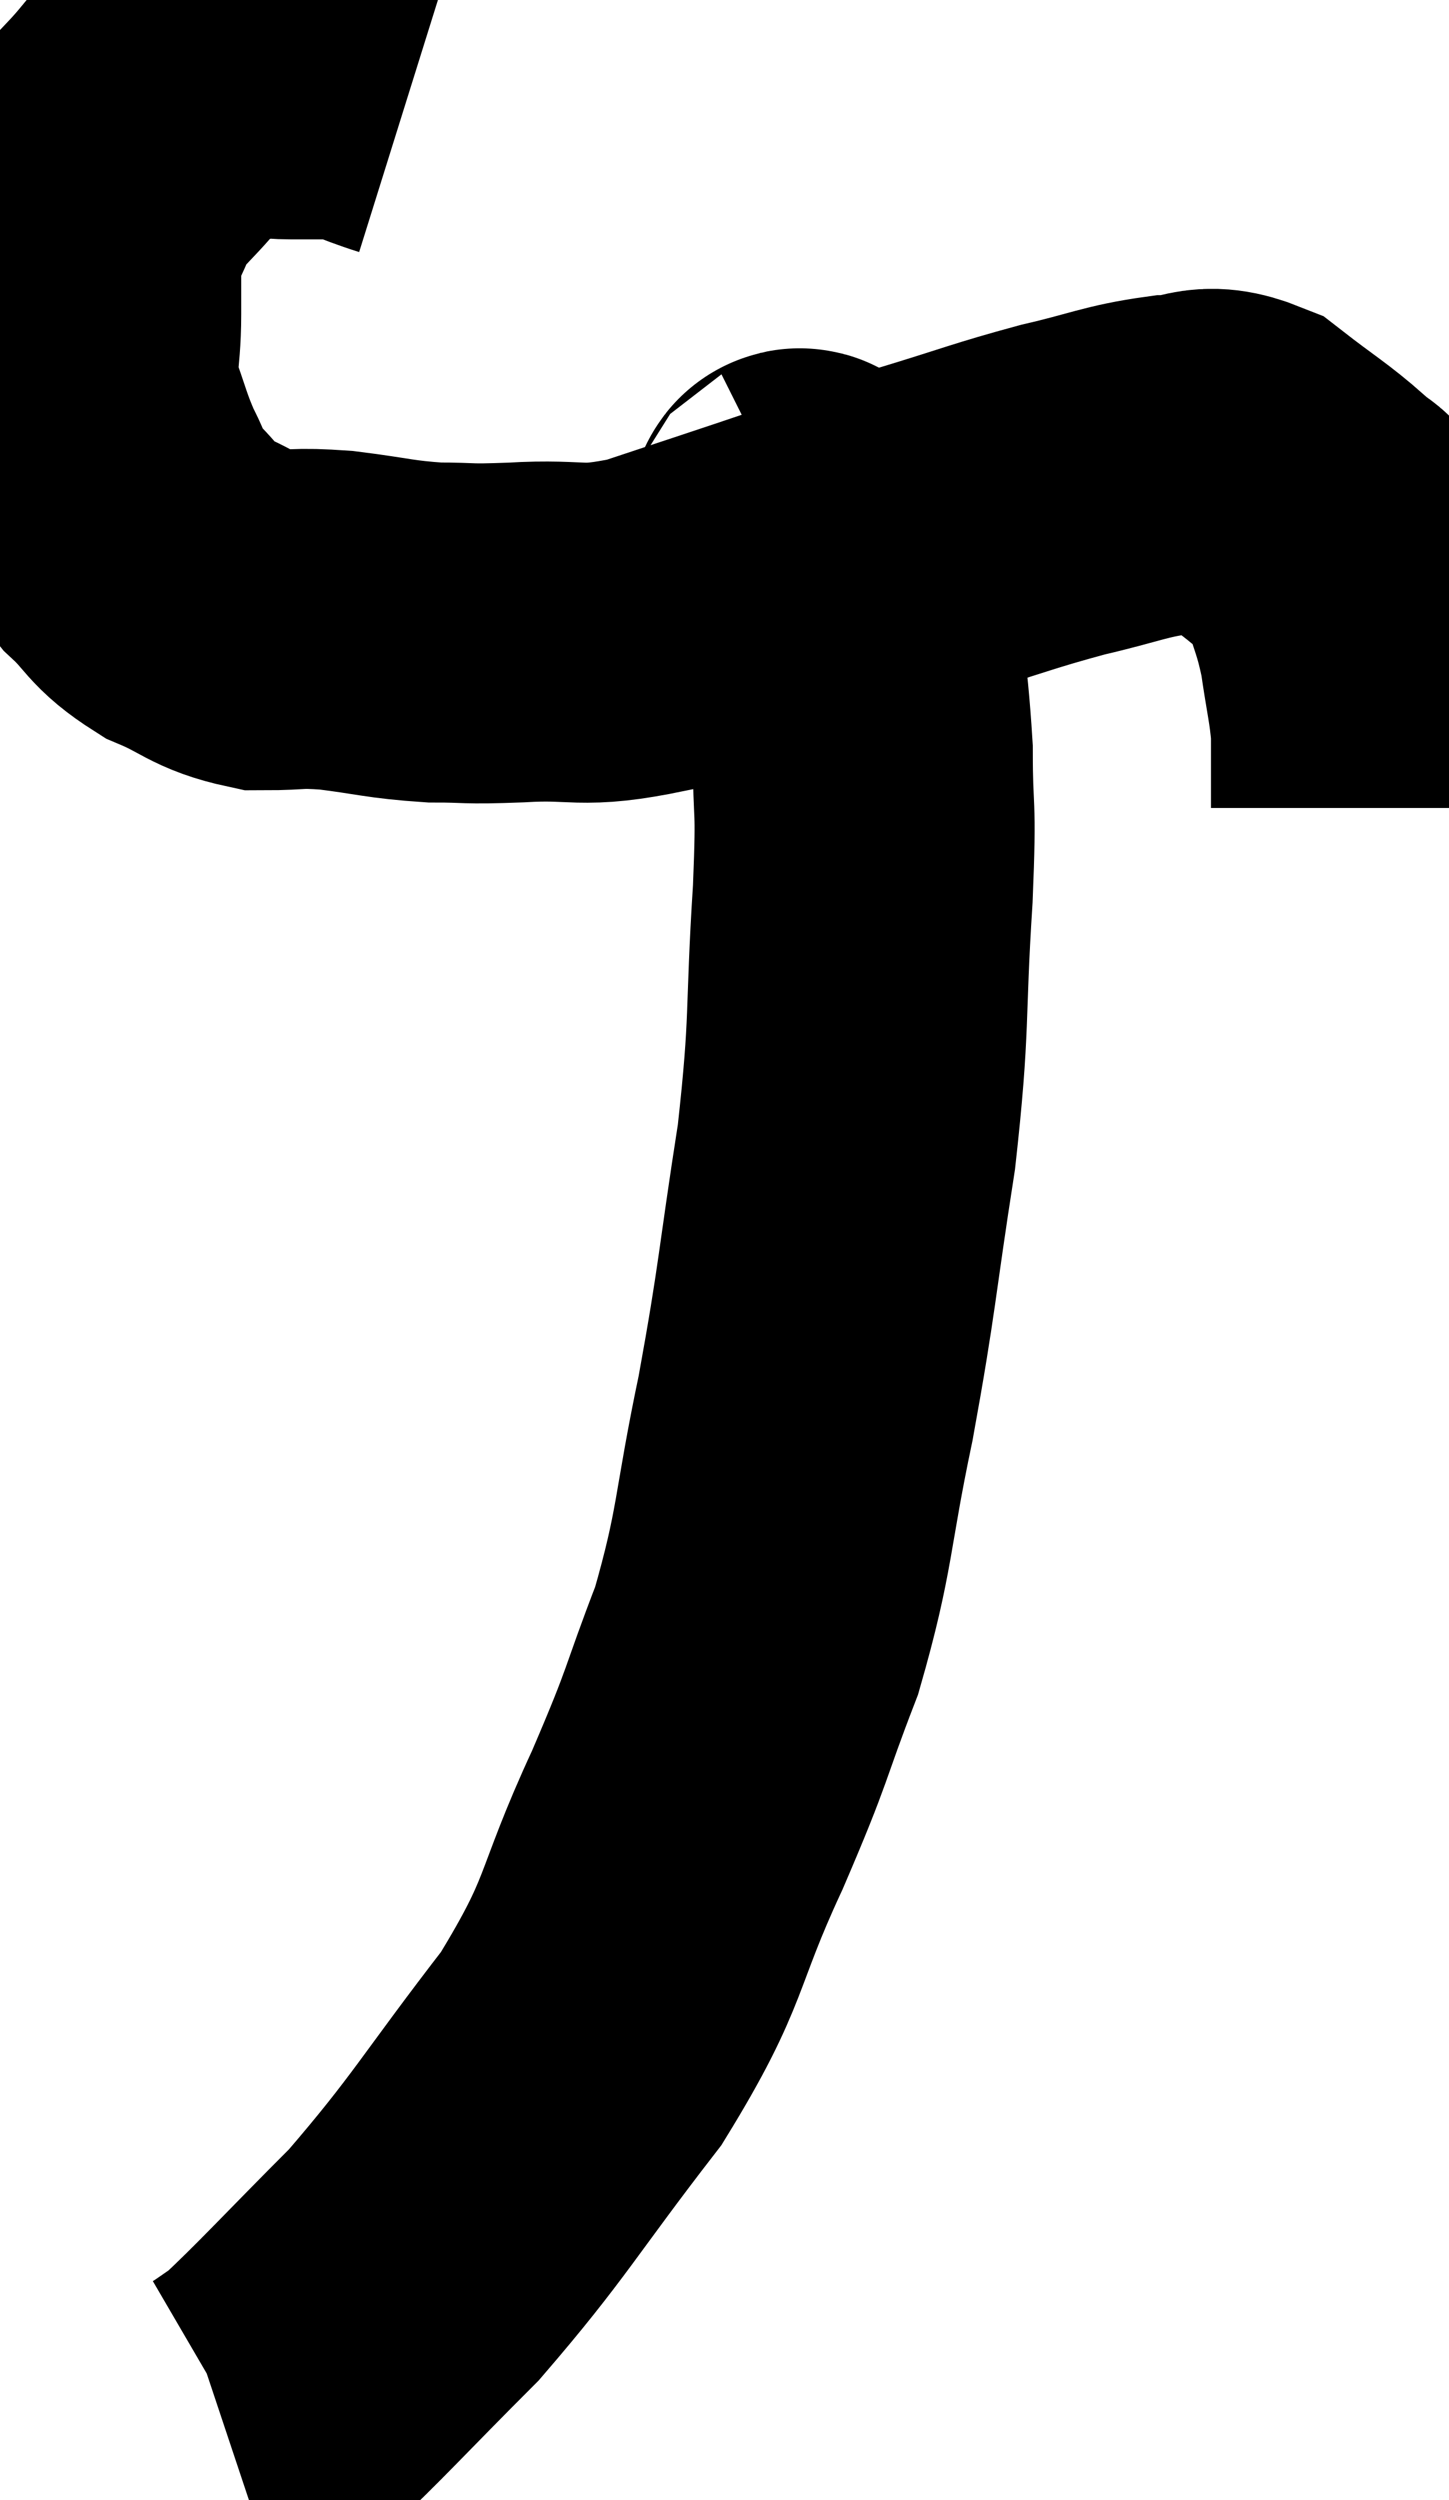 <svg xmlns="http://www.w3.org/2000/svg" viewBox="11.613 3.18 21.307 36.76" width="21.307" height="36.76"><path d="M 17.64 4.5 C 17.16 4.35, 17.115 4.275, 16.68 4.2 C 16.29 4.2, 16.245 4.2, 15.9 4.2 C 15.6 4.2, 15.645 4.155, 15.3 4.2 C 14.91 4.29, 14.88 4.215, 14.52 4.38 C 14.19 4.62, 14.235 4.485, 13.86 4.86 C 13.44 5.37, 13.32 5.385, 13.02 5.88 C 12.84 6.36, 12.75 6.36, 12.66 6.84 C 12.66 7.32, 12.66 7.23, 12.66 7.8 C 12.66 8.46, 12.555 8.505, 12.66 9.12 C 12.87 9.69, 12.87 9.78, 13.08 10.26 C 13.29 10.65, 13.185 10.65, 13.5 11.04 C 13.92 11.43, 13.845 11.505, 14.34 11.82 C 14.91 12.06, 14.925 12.18, 15.48 12.3 C 16.02 12.3, 15.93 12.255, 16.56 12.3 C 17.28 12.39, 17.34 12.435, 18 12.48 C 18.6 12.48, 18.405 12.51, 19.2 12.48 C 20.19 12.42, 20.1 12.585, 21.18 12.36 C 22.35 11.97, 22.5 11.925, 23.52 11.58 C 24.39 11.28, 24.33 11.28, 25.26 10.98 C 26.25 10.68, 26.355 10.62, 27.24 10.38 C 28.02 10.2, 28.155 10.11, 28.8 10.02 C 29.31 10.02, 29.295 9.81, 29.82 10.02 C 30.36 10.44, 30.51 10.515, 30.9 10.86 C 31.14 11.13, 31.17 10.95, 31.38 11.4 C 31.56 12.03, 31.605 12.03, 31.74 12.66 C 31.83 13.29, 31.875 13.41, 31.92 13.92 C 31.92 14.31, 31.92 14.475, 31.92 14.7 C 31.92 14.76, 31.92 14.79, 31.92 14.82 C 31.92 14.82, 31.92 14.76, 31.92 14.82 L 31.92 15.06" fill="none" stroke="black" stroke-width="5"></path><path d="M 23.34 10.92 C 23.4 10.89, 23.295 10.71, 23.46 10.86 C 23.73 11.19, 23.79 10.68, 24 11.52 C 24.15 12.87, 24.225 13.02, 24.3 14.22 C 24.3 15.27, 24.36 14.865, 24.3 16.32 C 24.18 18.18, 24.27 18.15, 24.06 20.04 C 23.76 21.96, 23.79 22.065, 23.46 23.88 C 23.1 25.59, 23.175 25.785, 22.74 27.3 C 22.23 28.62, 22.365 28.44, 21.72 29.94 C 20.94 31.62, 21.165 31.665, 20.16 33.3 C 18.93 34.89, 18.825 35.175, 17.7 36.48 C 16.68 37.5, 16.305 37.92, 15.66 38.52 C 15.39 38.7, 15.3 38.775, 15.12 38.88 C 15.03 38.91, 14.985 38.925, 14.94 38.94 L 14.94 38.94" fill="none" stroke="black" stroke-width="5"></path></svg>